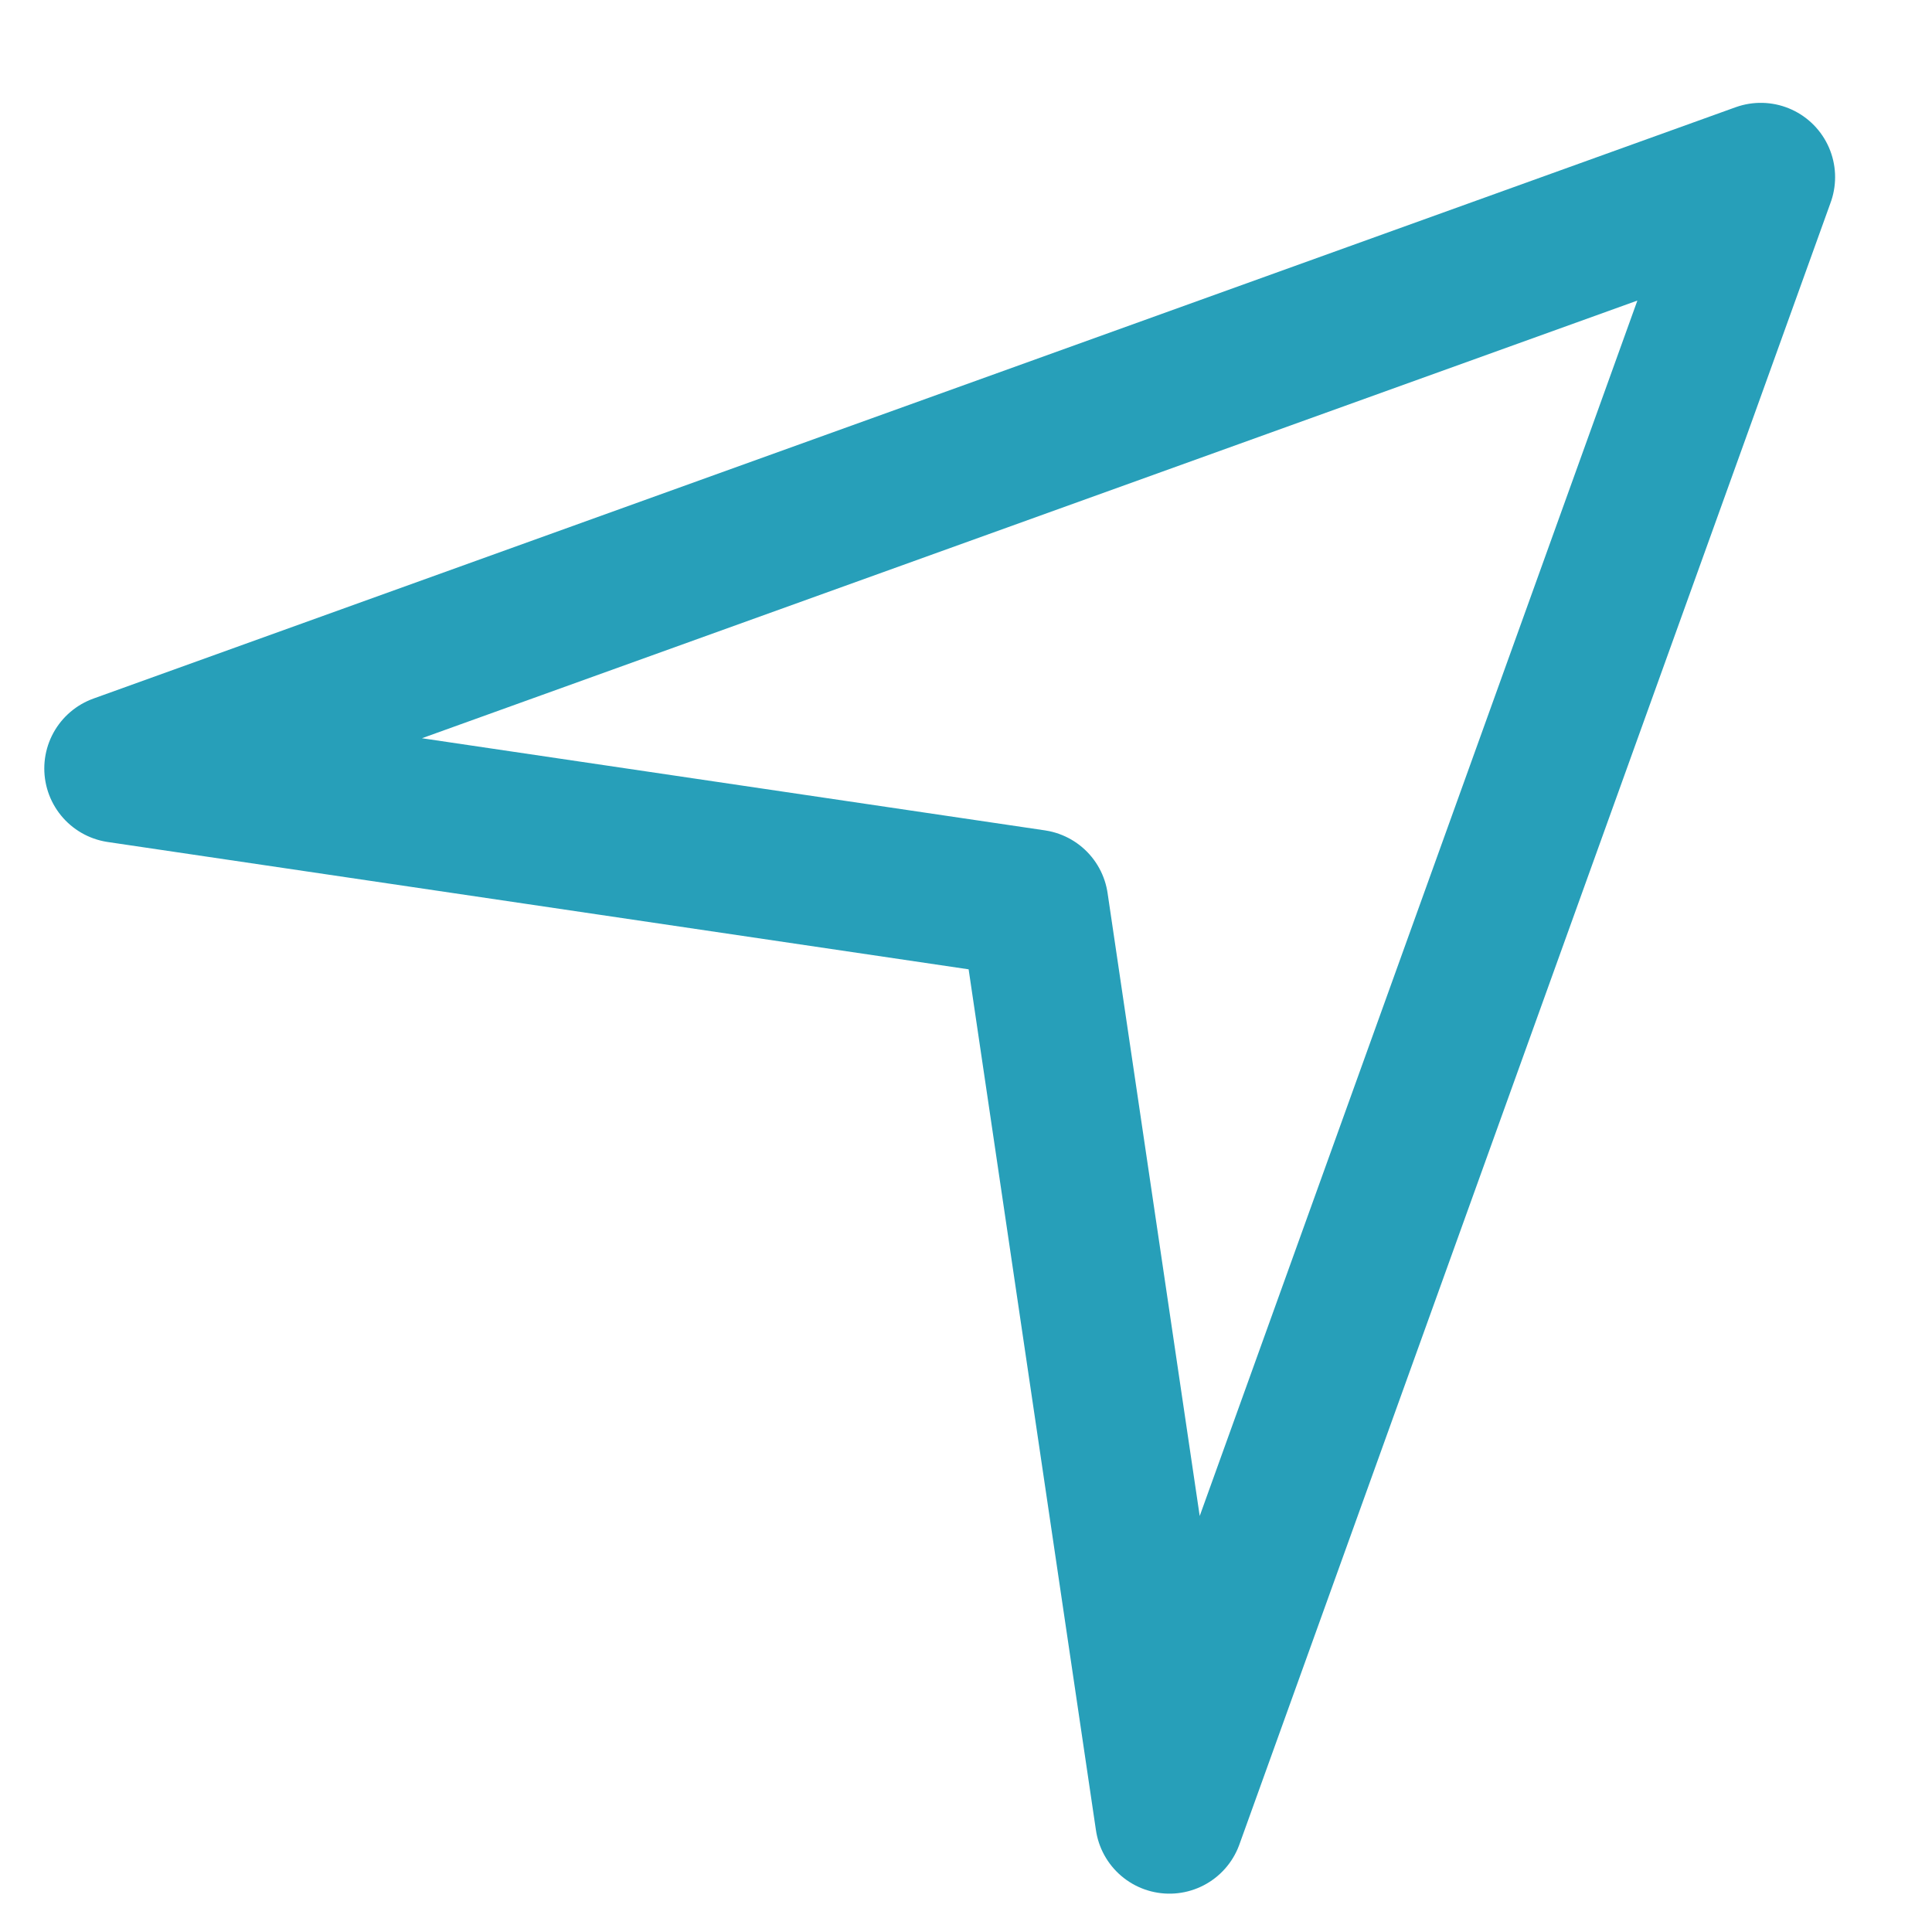 <svg width="13" height="13" viewBox="0 0 13 13" fill="none" xmlns="http://www.w3.org/2000/svg">
<path d="M11.848 1.192L0.798 5.171L6.958 6.082L7.869 12.242L11.848 1.192Z" stroke="#279FB9" stroke-linejoin="round"/>
</svg>
